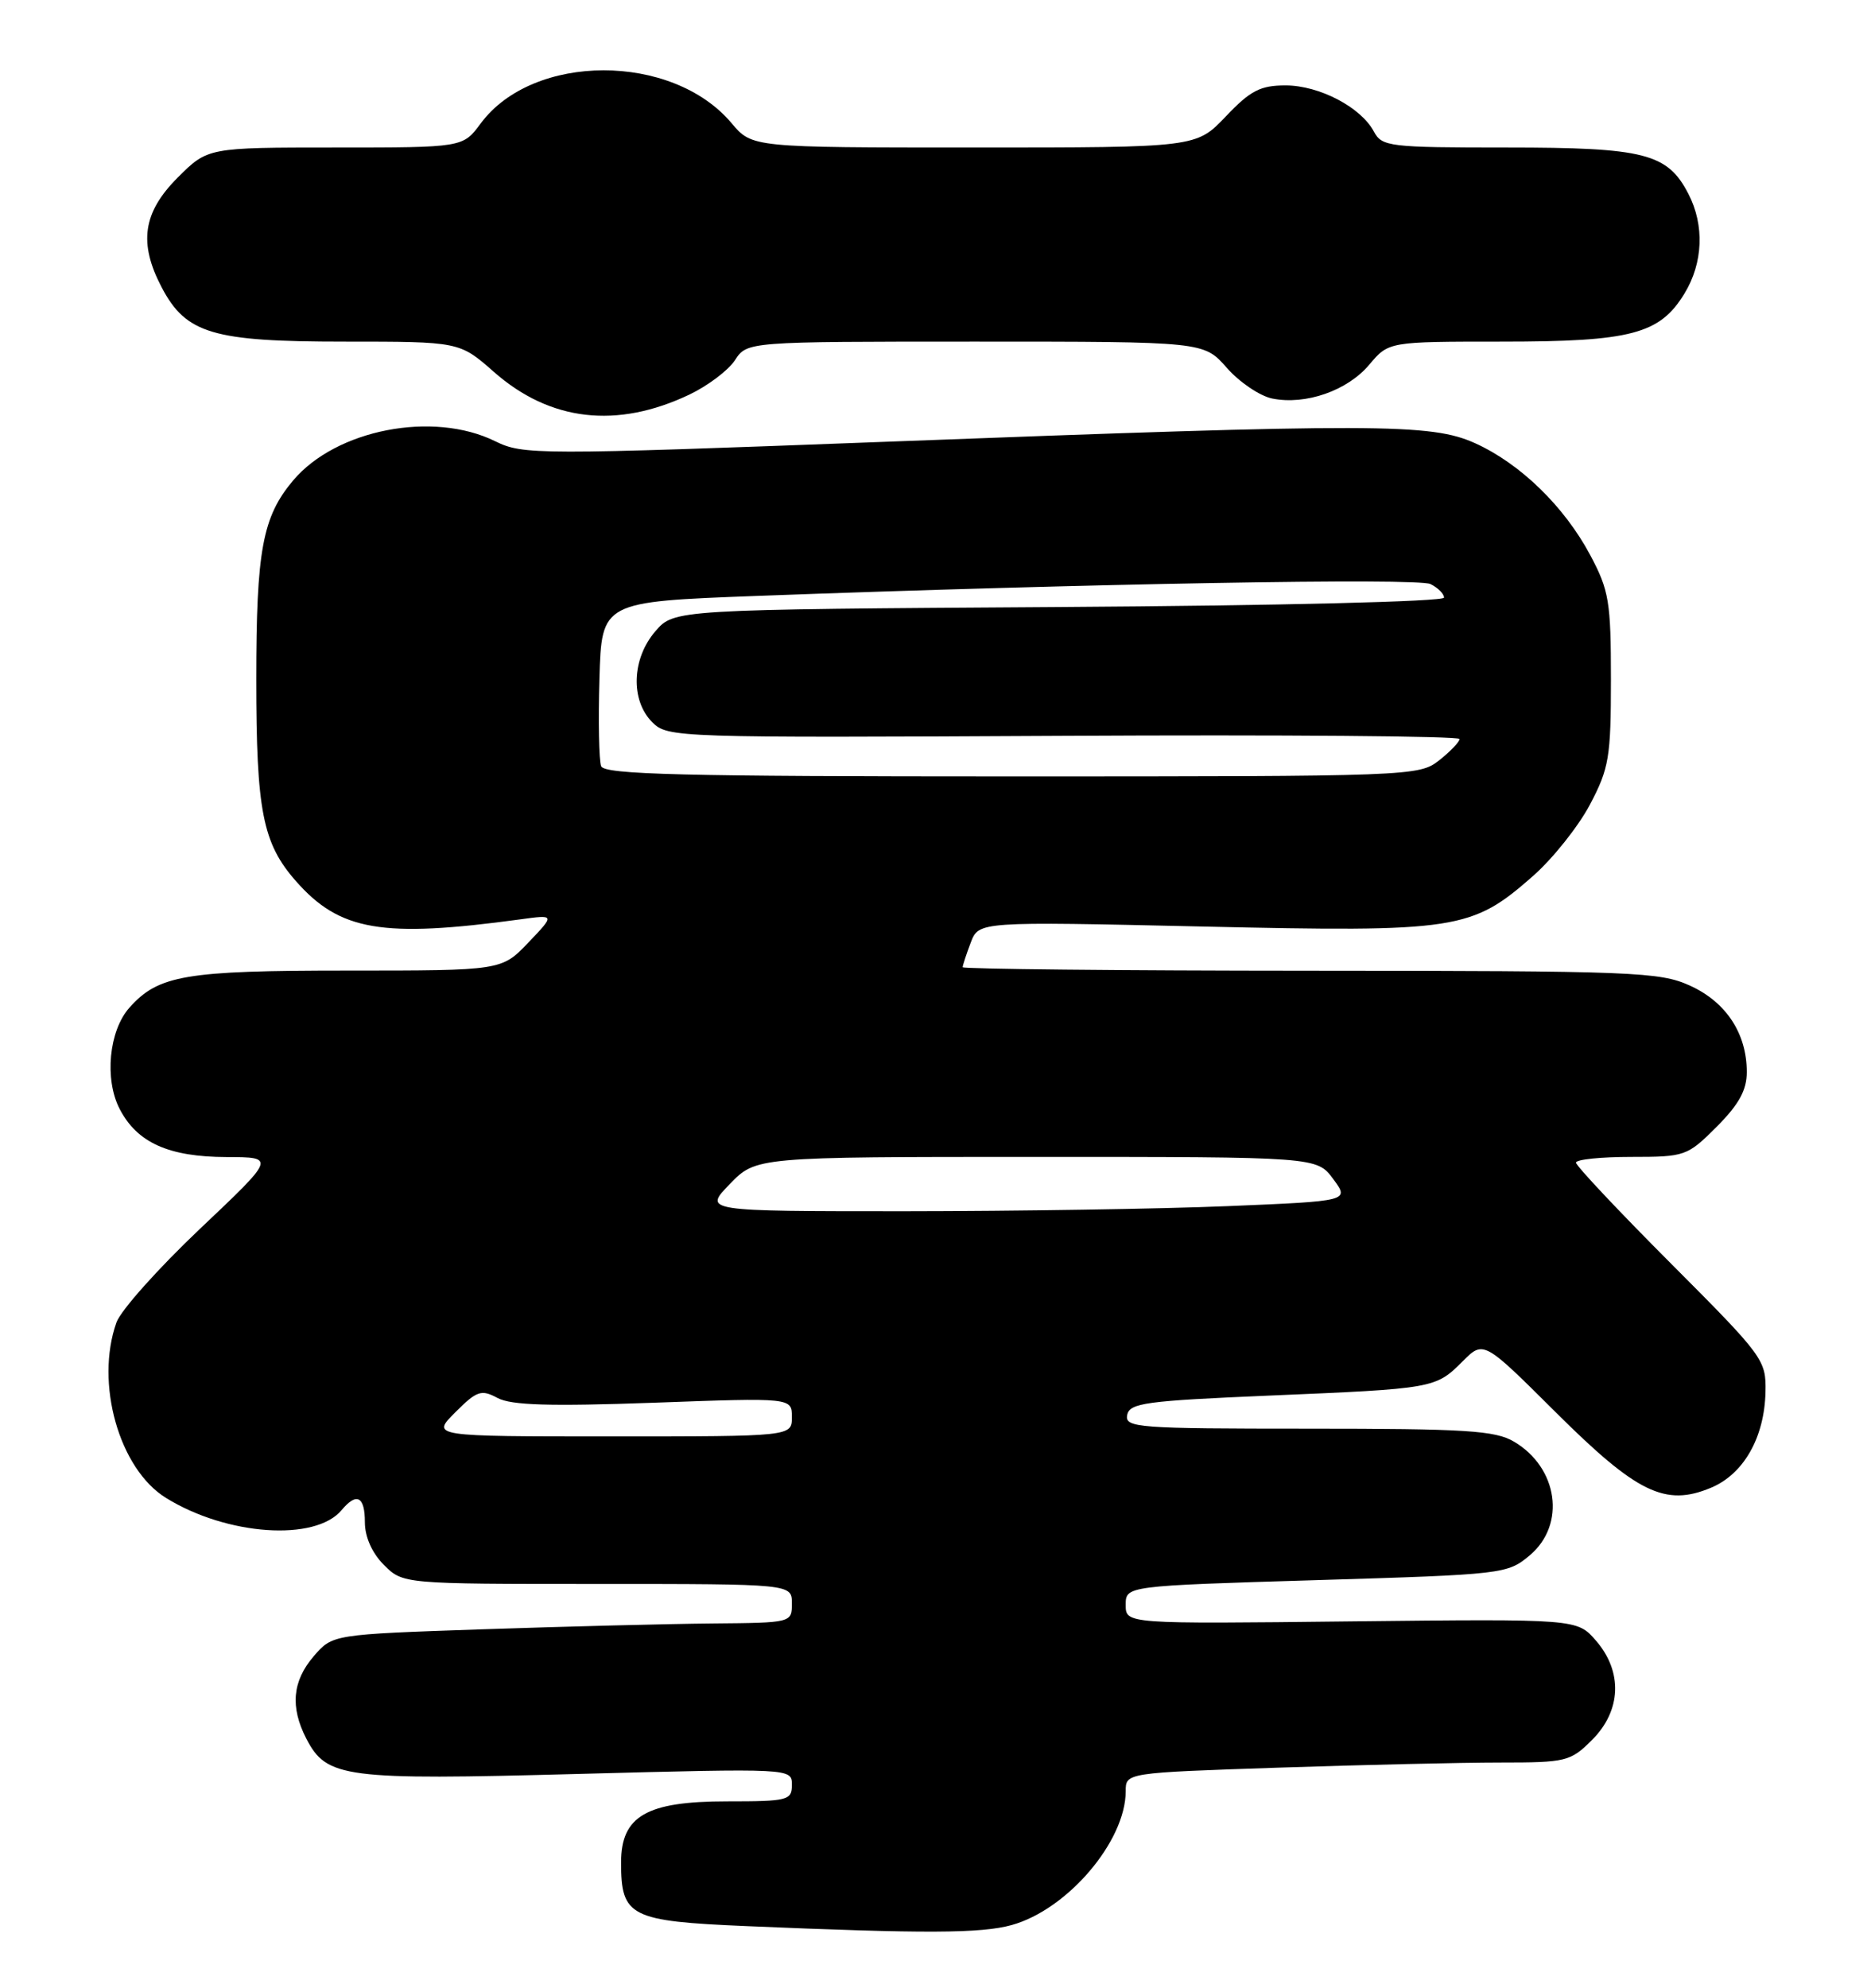 <?xml version="1.0" encoding="UTF-8" standalone="no"?>
<!DOCTYPE svg PUBLIC "-//W3C//DTD SVG 1.1//EN" "http://www.w3.org/Graphics/SVG/1.1/DTD/svg11.dtd" >
<svg xmlns="http://www.w3.org/2000/svg" xmlns:xlink="http://www.w3.org/1999/xlink" version="1.1" viewBox="0 0 241 256">
 <g >
 <path fill="currentColor"
d=" M 130.32 247.93 C 137.51 245.93 145.00 237.14 145.00 230.69 C 145.00 228.32 145.00 228.32 164.66 227.66 C 175.47 227.30 188.33 227.00 193.24 227.00 C 201.76 227.00 202.28 226.87 205.08 224.08 C 208.84 220.31 209.04 215.31 205.58 211.31 C 203.15 208.50 203.15 208.50 174.08 208.82 C 145.00 209.15 145.00 209.15 145.00 206.70 C 145.00 204.25 145.00 204.25 169.56 203.51 C 193.73 202.78 194.17 202.73 197.06 200.30 C 201.73 196.36 200.71 189.03 195.01 185.67 C 192.59 184.24 188.81 184.00 168.52 184.00 C 146.52 184.00 144.88 183.88 145.19 182.25 C 145.49 180.69 147.53 180.42 163.51 179.74 C 184.73 178.85 184.91 178.82 188.39 175.34 C 191.09 172.63 191.09 172.63 200.34 181.84 C 210.84 192.29 214.49 194.08 220.39 191.61 C 224.60 189.85 227.28 185.14 227.41 179.27 C 227.50 175.15 227.17 174.70 215.25 162.75 C 208.51 156.00 203.00 150.14 203.00 149.74 C 203.00 149.33 206.20 149.00 210.12 149.00 C 217.05 149.00 217.34 148.90 221.12 145.12 C 223.99 142.24 225.00 140.41 225.00 138.07 C 225.00 133.10 222.34 129.06 217.68 126.94 C 213.78 125.17 210.55 125.04 168.75 125.02 C 144.14 125.01 124.00 124.80 124.00 124.57 C 124.00 124.33 124.47 122.90 125.04 121.40 C 126.07 118.68 126.07 118.68 154.89 119.33 C 187.74 120.07 189.55 119.79 197.49 112.80 C 200.02 110.57 203.31 106.44 204.80 103.62 C 207.26 98.96 207.50 97.52 207.50 87.50 C 207.50 77.50 207.26 76.04 204.84 71.50 C 201.49 65.22 195.82 59.71 190.00 57.08 C 184.33 54.52 177.38 54.50 114.00 56.90 C 69.04 58.60 67.38 58.59 63.79 56.83 C 55.78 52.88 43.28 55.31 37.75 61.89 C 33.81 66.57 33.01 70.88 33.01 87.50 C 33.01 104.43 33.83 108.60 38.10 113.46 C 43.75 119.90 49.22 120.83 67.00 118.41 C 71.50 117.79 71.50 117.79 68.05 121.40 C 64.61 125.00 64.61 125.00 44.77 125.00 C 23.86 125.00 20.40 125.59 16.67 129.78 C 14.03 132.75 13.43 138.99 15.41 142.82 C 17.66 147.17 21.72 149.00 29.20 149.02 C 35.50 149.04 35.50 149.04 25.75 158.27 C 20.39 163.35 15.55 168.77 15.00 170.32 C 12.22 178.13 15.34 189.19 21.38 192.92 C 29.23 197.78 40.63 198.56 44.01 194.48 C 45.94 192.17 47.00 192.72 47.00 196.05 C 47.00 197.95 47.92 200.01 49.45 201.55 C 51.91 204.00 51.91 204.00 76.95 204.00 C 102.00 204.00 102.00 204.00 102.00 206.50 C 102.00 209.00 101.99 209.00 91.75 209.09 C 86.11 209.14 72.80 209.48 62.16 209.84 C 42.83 210.50 42.83 210.50 40.41 213.31 C 37.66 216.51 37.36 219.85 39.45 223.91 C 42.08 228.99 44.28 229.28 74.46 228.47 C 102.00 227.74 102.00 227.74 102.00 229.87 C 102.00 231.87 101.50 232.00 93.63 232.00 C 83.27 232.00 80.00 233.89 80.00 239.88 C 80.00 246.85 81.15 247.43 96.17 248.07 C 119.20 249.05 126.38 249.02 130.32 247.93 Z  M 88.80 50.82 C 91.17 49.69 93.81 47.70 94.67 46.39 C 96.23 44.00 96.23 44.00 125.65 44.00 C 155.06 44.00 155.06 44.00 158.02 47.37 C 159.65 49.23 162.29 51.01 163.88 51.33 C 168.19 52.19 173.55 50.32 176.37 46.97 C 178.87 44.00 178.87 44.00 193.47 44.00 C 210.10 44.00 213.79 43.03 216.97 37.81 C 219.38 33.87 219.57 29.00 217.48 24.97 C 214.79 19.75 211.83 19.00 194.08 19.00 C 178.95 19.00 178.01 18.89 176.97 16.95 C 175.29 13.80 169.94 11.01 165.60 11.00 C 162.34 11.00 161.06 11.66 157.89 15.00 C 154.08 19.00 154.08 19.00 125.48 19.00 C 96.87 19.00 96.87 19.00 94.23 15.86 C 86.58 6.77 68.65 6.79 61.91 15.91 C 59.62 19.00 59.62 19.00 43.19 19.00 C 26.76 19.00 26.76 19.00 22.88 22.88 C 18.40 27.37 17.83 31.31 20.83 37.02 C 23.97 42.98 27.40 44.00 44.35 44.00 C 59.19 44.00 59.19 44.00 63.63 47.91 C 70.86 54.27 79.46 55.26 88.80 50.82 Z  M 58.64 181.90 C 61.43 179.11 61.99 178.92 64.09 180.05 C 65.85 180.99 70.83 181.14 84.21 180.66 C 102.00 180.01 102.00 180.01 102.00 182.51 C 102.00 185.00 102.00 185.00 78.77 185.00 C 55.54 185.00 55.54 185.00 58.64 181.90 Z  M 94.00 152.50 C 97.39 149.00 97.39 149.00 133.51 149.00 C 169.62 149.00 169.62 149.00 171.73 151.85 C 173.83 154.69 173.83 154.69 158.17 155.34 C 149.55 155.70 130.82 155.99 116.55 156.00 C 90.61 156.00 90.61 156.00 94.00 152.50 Z  M 77.43 98.68 C 77.15 97.95 77.05 92.89 77.21 87.43 C 77.50 77.50 77.50 77.50 97.50 76.75 C 140.16 75.16 182.58 74.42 184.25 75.22 C 185.21 75.69 186.00 76.47 186.00 76.97 C 186.00 77.48 164.79 78.00 136.41 78.18 C 86.83 78.50 86.83 78.50 84.41 81.31 C 81.37 84.84 81.19 90.19 84.02 93.02 C 86.00 95.00 87.04 95.03 137.02 94.77 C 165.06 94.62 188.00 94.80 188.00 95.18 C 188.00 95.55 186.81 96.79 185.37 97.93 C 182.78 99.96 181.83 100.00 130.33 100.00 C 87.83 100.00 77.84 99.75 77.43 98.68 Z "/>
</g>
</svg>